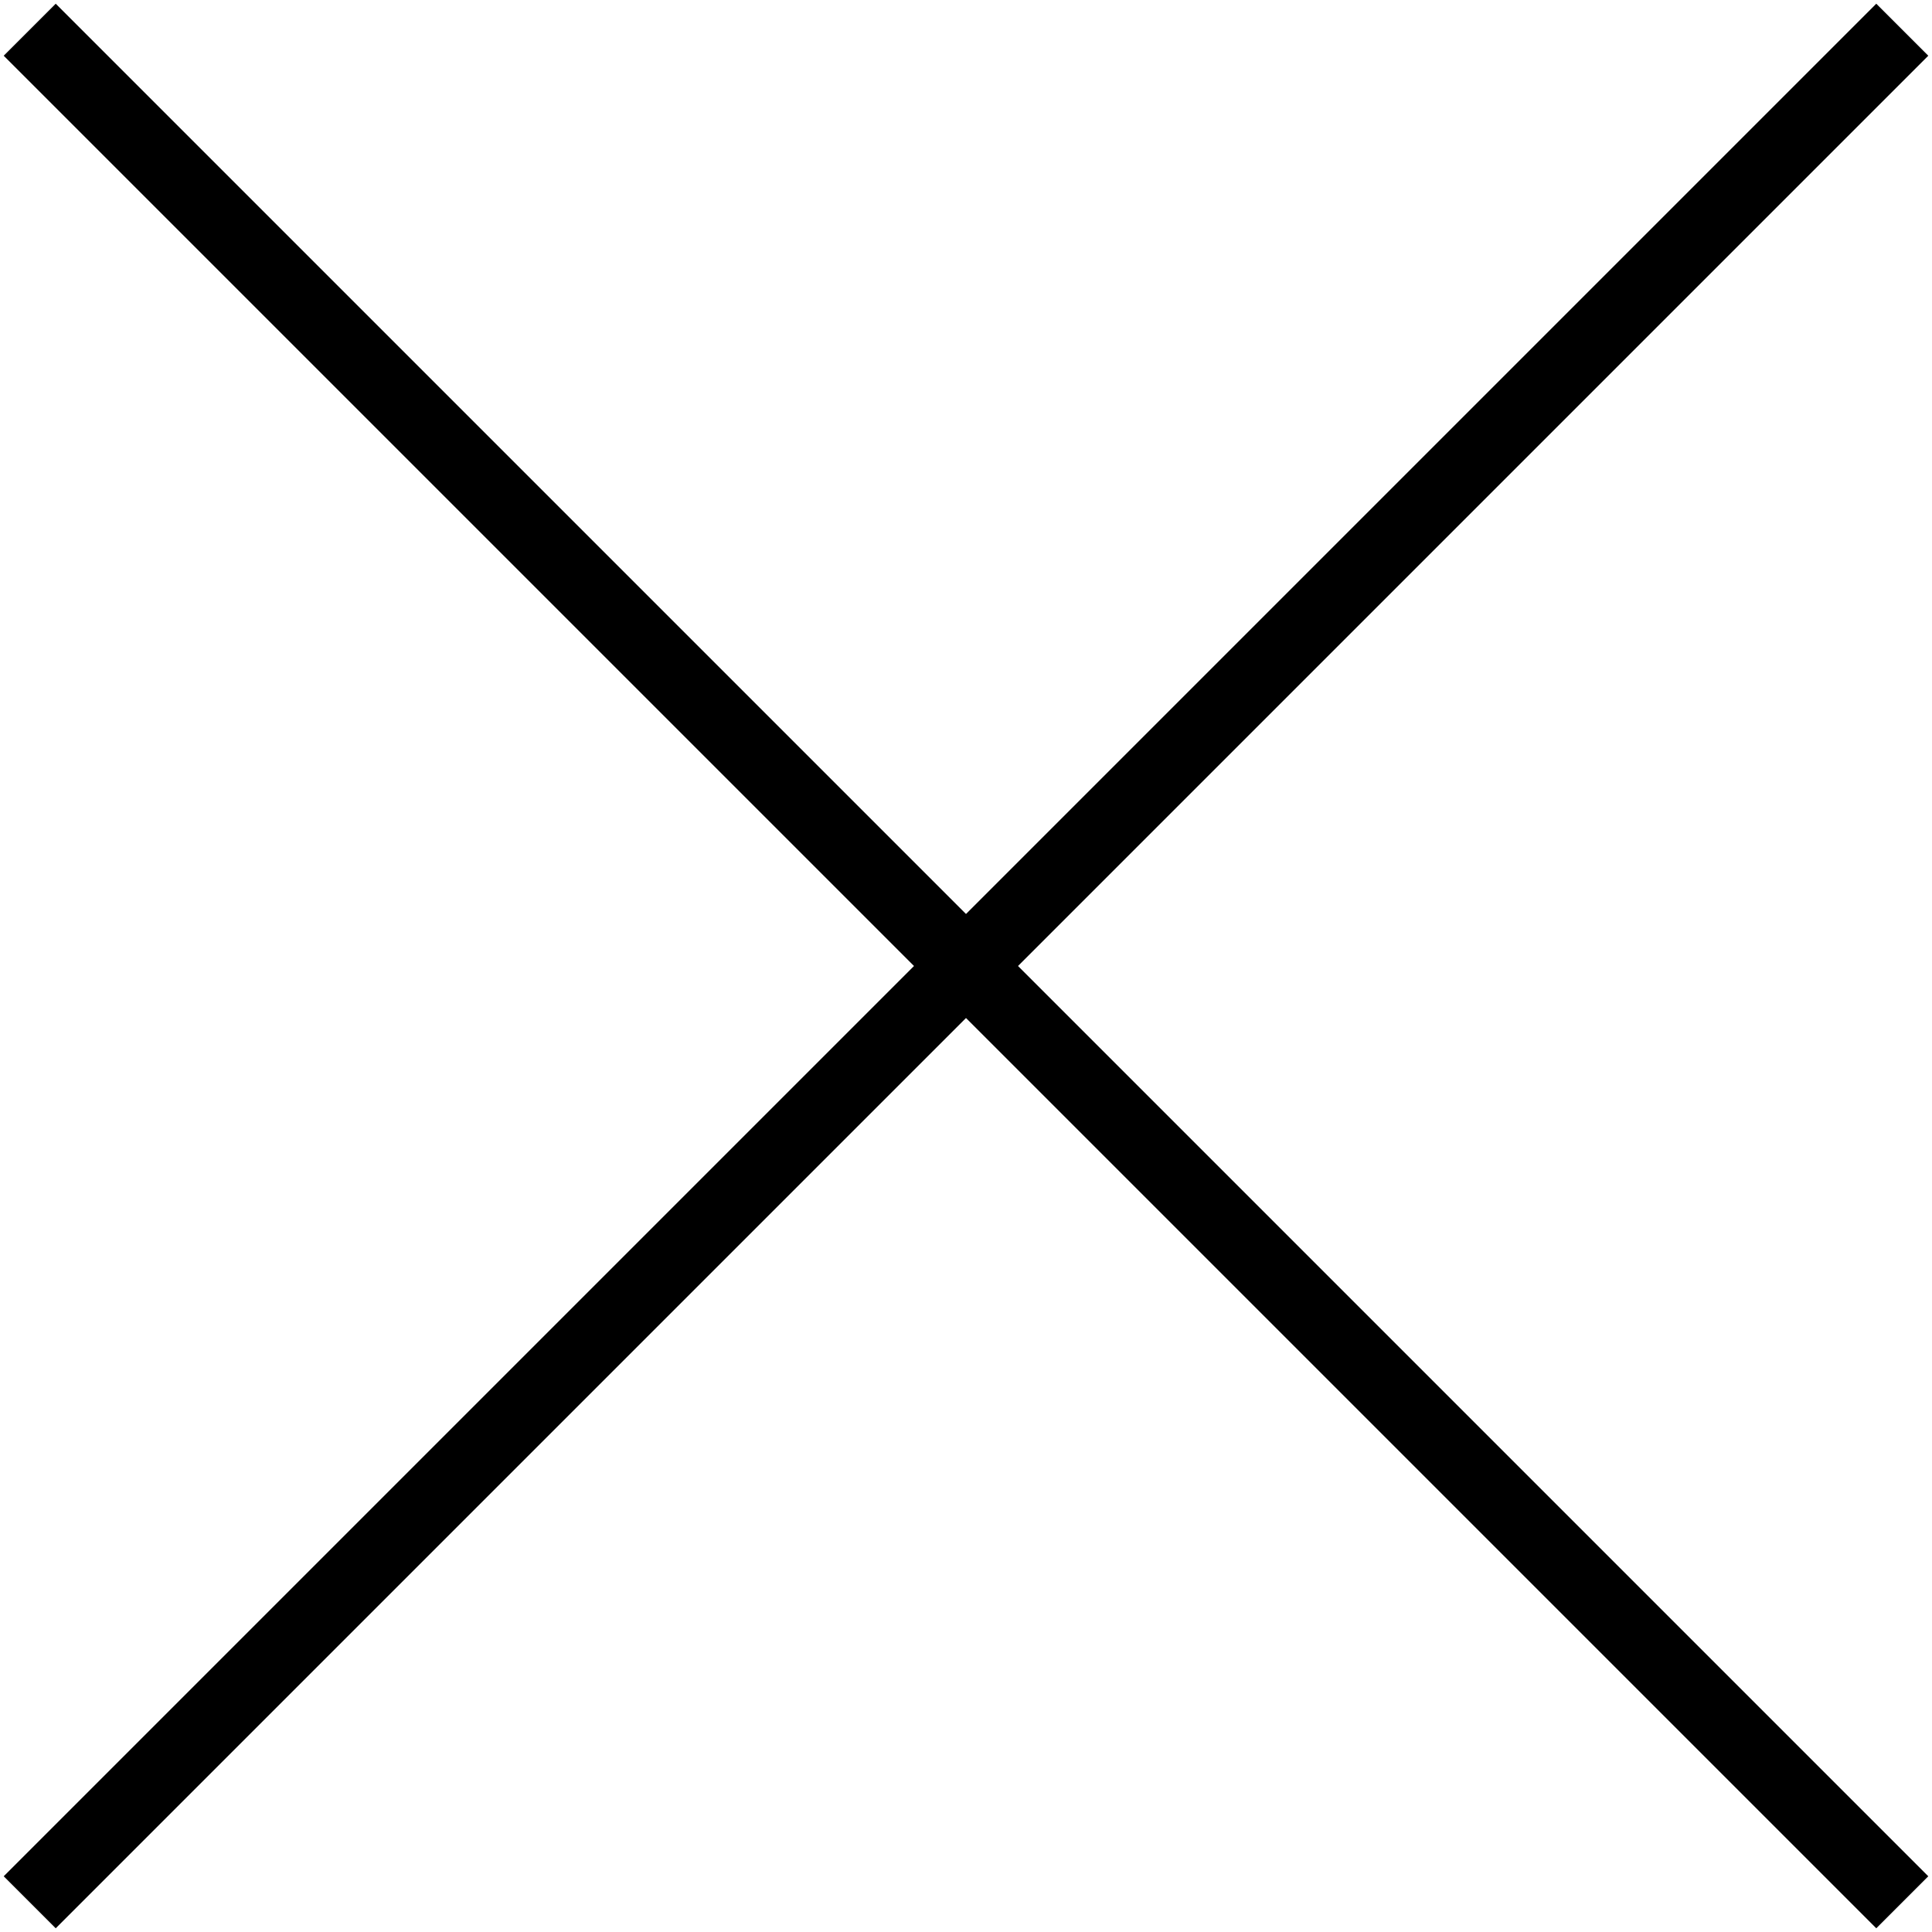 <?xml version="1.0" encoding="UTF-8"?>
<svg width="52px" height="52px" viewBox="0 0 52 52" version="1.1" xmlns="http://www.w3.org/2000/svg" xmlns:xlink="http://www.w3.org/1999/xlink">
    <!-- Generator: Sketch 46 (44423) - http://www.bohemiancoding.com/sketch -->
    <title>Shape</title>
    <desc>Created with Sketch.</desc>
    <defs></defs>
    <g id="Page-1" stroke="none" stroke-width="1" fill="none" fill-rule="evenodd">
        <g id="close" fill-rule="nonzero" fill="#000000">
            <polygon id="Shape" points="1.5 51.9 26 27.4 50.5 51.9 51.9 50.5 27.4 26 51.9 1.5 50.5 0.1 26 24.6 1.5 0.1 0.1 1.5 24.6 26 0.1 50.5"></polygon>
        </g>
    </g>
</svg>